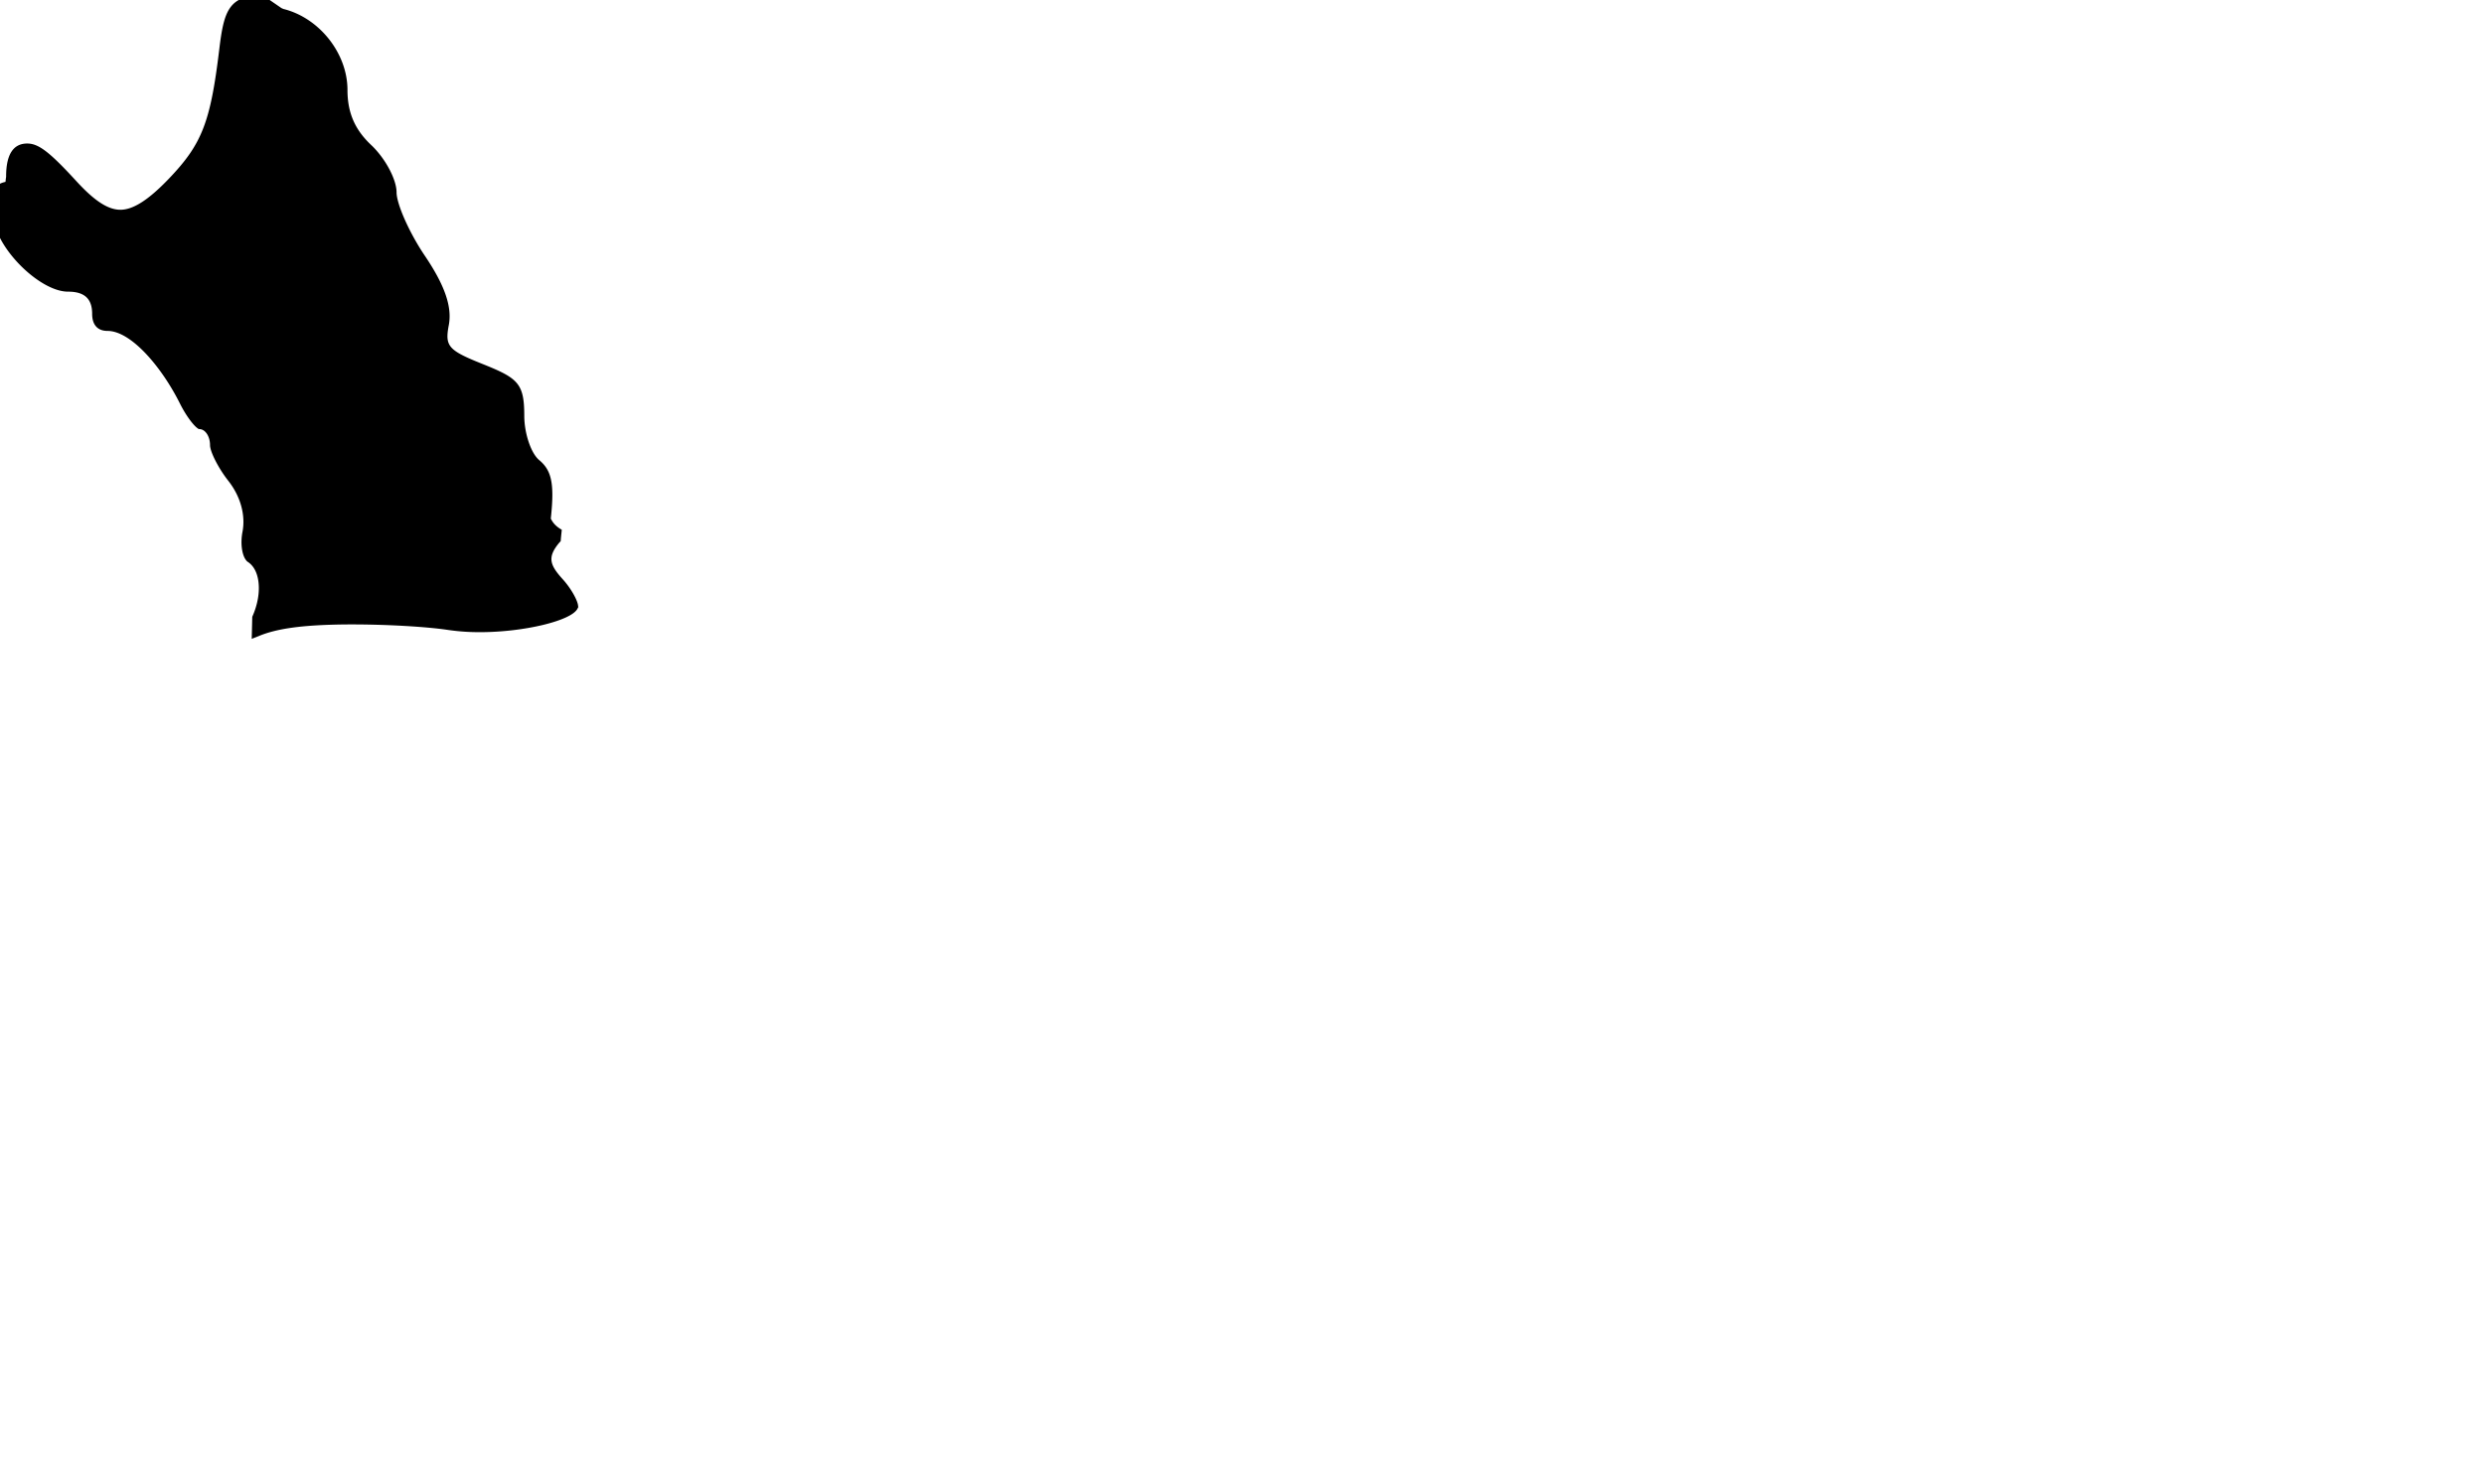 <svg viewBox="118 52 154 92" xmlns="http://www.w3.org/2000/svg"><path d="M117.771 63.528l-.155.112.003 1.771c.004 1.835 2.797 4.676 4.598 4.676 1.021 0 1.496.437 1.496 1.376 0 .683.338 1.059.953 1.059 1.472 0 3.372 2.265 4.489 4.503.378.756.826 1.336 1.073 1.518l.081.06.1.011c.343.039.612.473.612.987 0 .414.525 1.444 1.125 2.206.765.971 1.088 2.13.886 3.183-.14.733-.03 1.537.303 1.837.372.23.608.654.685 1.229.09.667-.045 1.447-.381 2.195l-.033 1.368.101-.041.413-.165c.996-.397 2.337-.604 4.35-.669.415-.014.869-.021 1.348-.021 2.183 0 4.644.142 5.986.346a13.28 13.28 0 001.958.134c2.713 0 5.646-.704 6.035-1.447l.054-.104-.015-.117c-.041-.317-.417-1.027-.953-1.619-.804-.89-.96-1.361-.211-2.26l.088-.095.011-.129c.015-.175.037-.378.058-.579-.253-.145-.474-.325-.621-.582l-.06-.105.012-.12c.212-2.052.041-2.873-.732-3.514-.51-.424-.925-1.66-.925-2.756 0-2.007-.391-2.325-2.59-3.205-2.124-.849-2.338-1.096-2.091-2.398.219-1.142-.242-2.475-1.492-4.326-.945-1.398-1.744-3.193-1.744-3.92 0-.802-.705-2.117-1.572-2.932-1.018-.958-1.472-2.013-1.472-3.421 0-2.264-1.744-4.468-3.971-5.018l-.123-.055-.954-.656 1.026-.06a4.984 4.984 0 00-.98-.108c-2.332 0-2.646.878-2.947 3.388-.545 4.518-1.069 5.865-3.113 8.005-1.263 1.322-2.221 1.938-3.015 1.938-.765 0-1.606-.546-2.729-1.772-1.66-1.812-2.344-2.336-3.049-2.336-.868 0-1.308.685-1.308 2.036 0 .062-.012.095-.018.146-.008.069-.012.151-.024.198a1.45 1.45 0 00-.566.248z" /></svg>